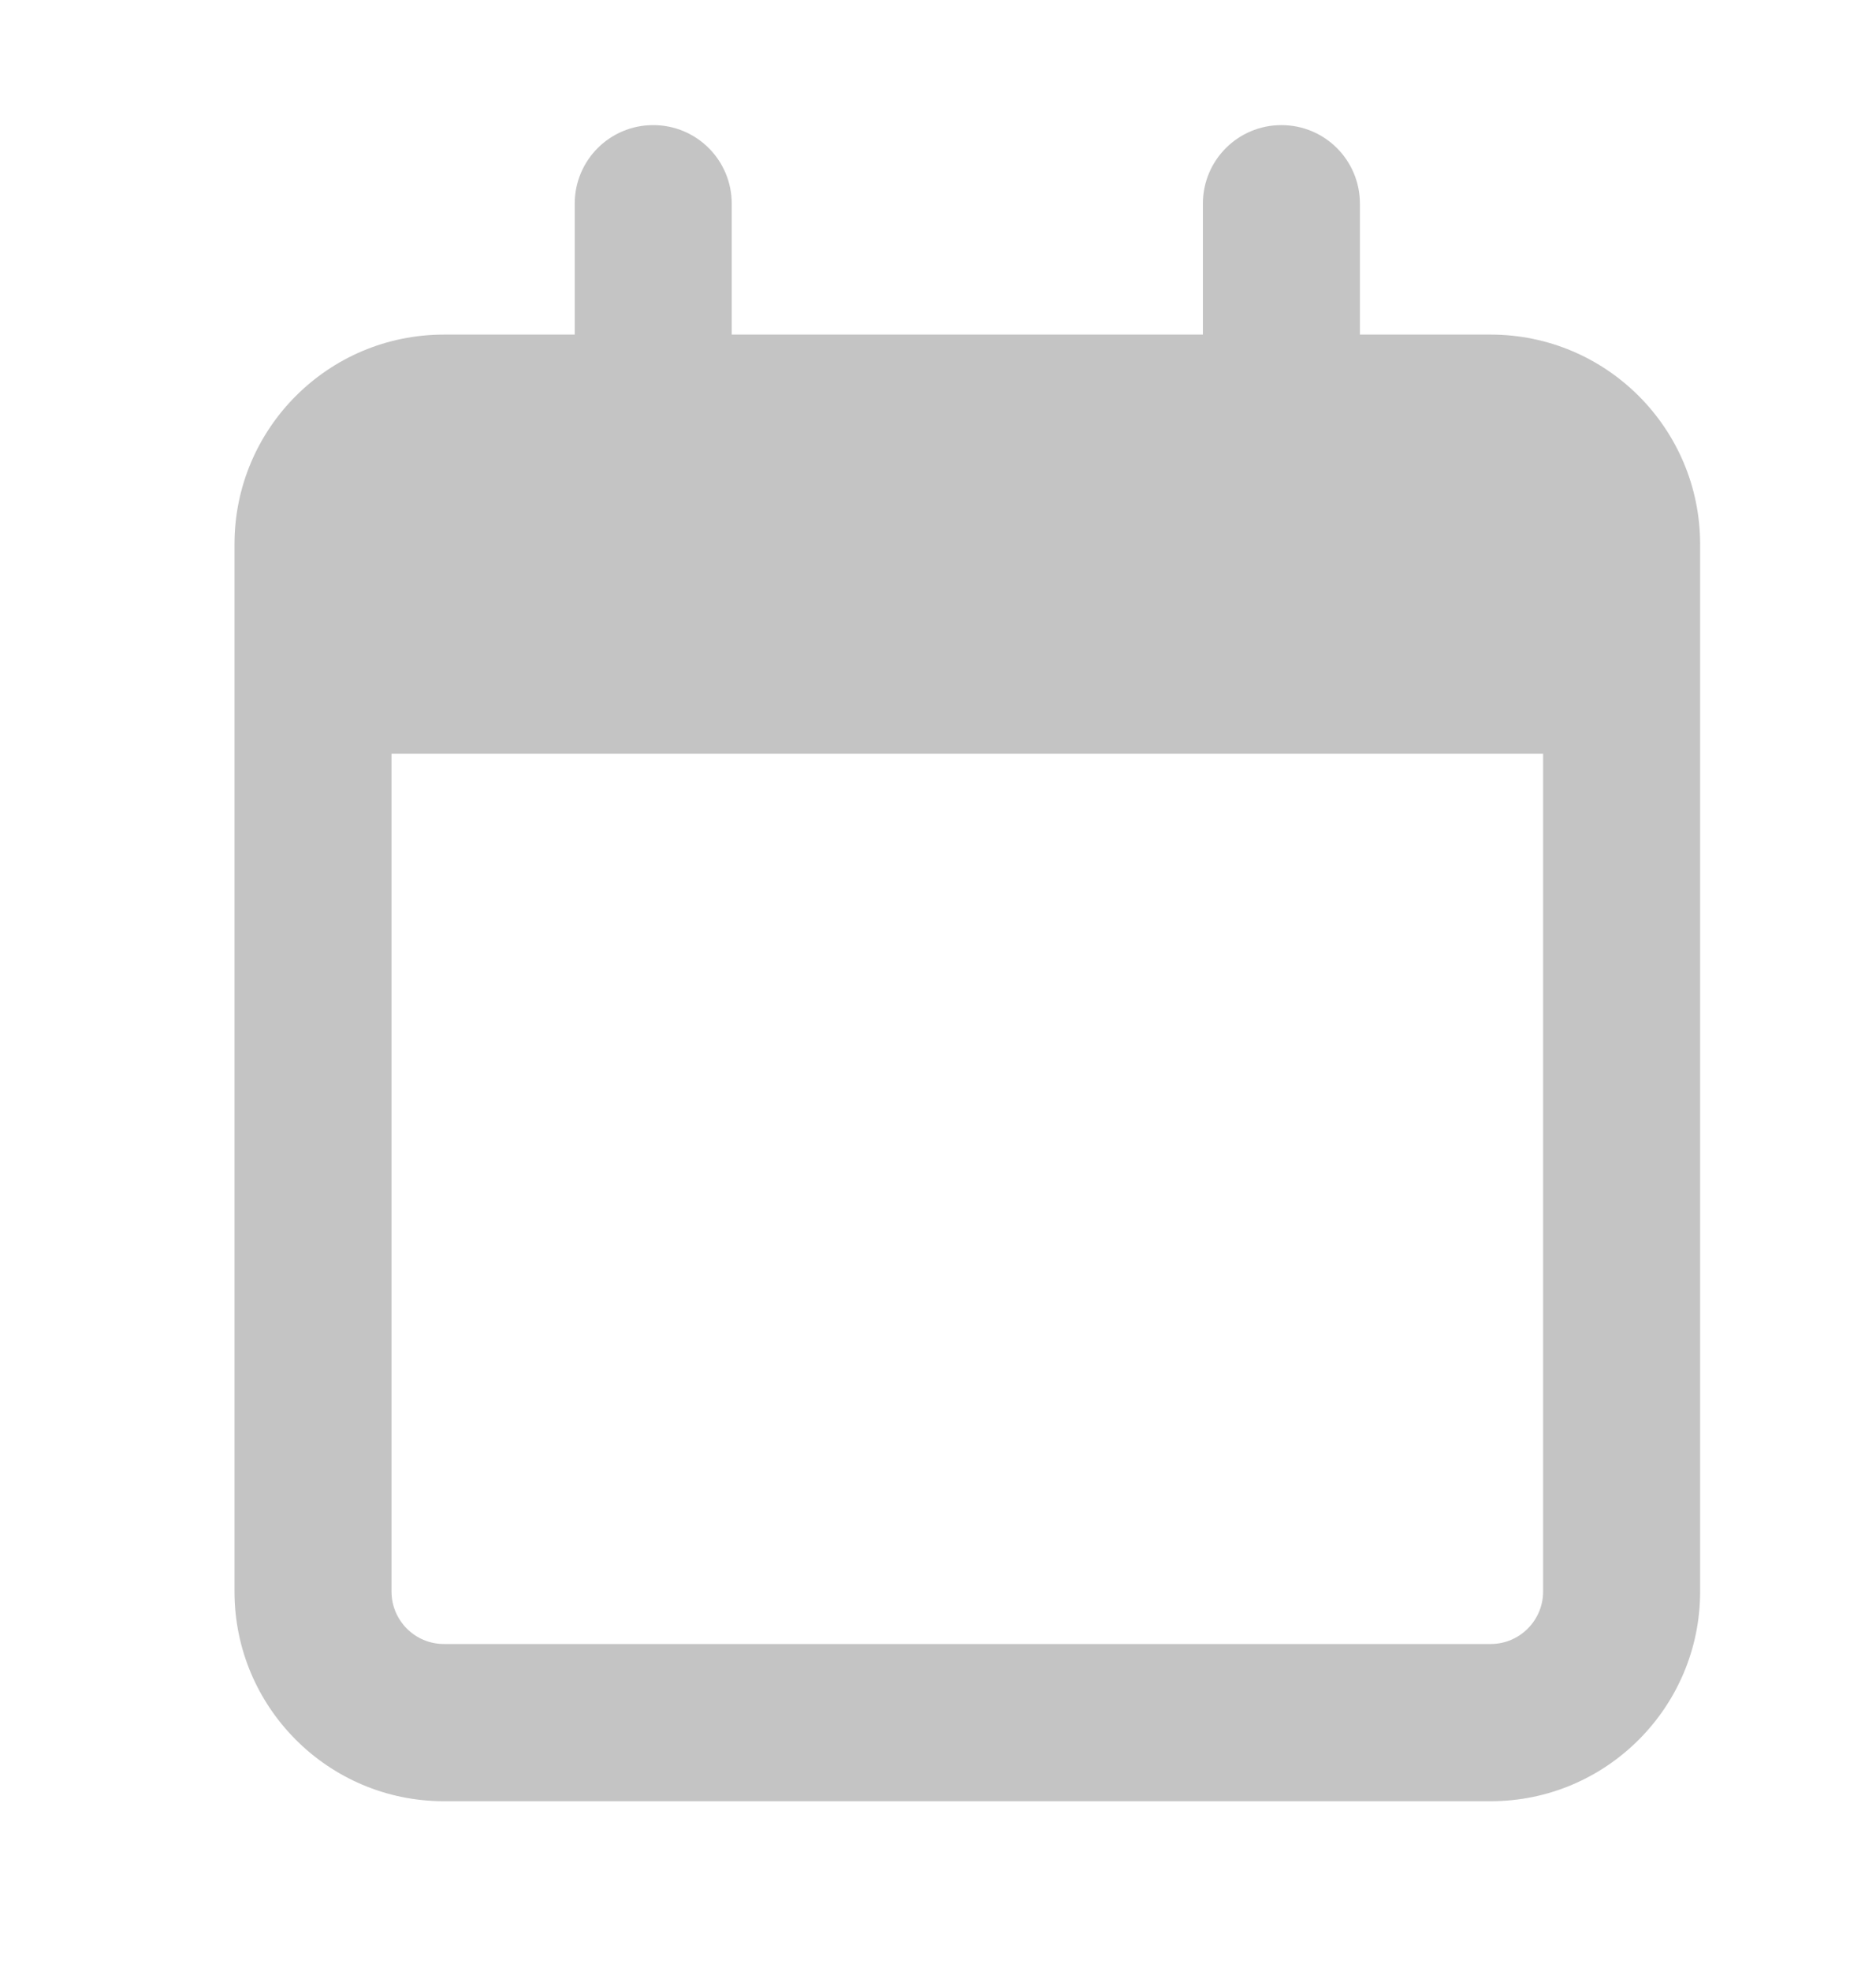 <svg width="20" height="21" viewBox="0 0 20 21" fill="none" xmlns="http://www.w3.org/2000/svg">
<path d="M7.801 3.565H12.824V2.17C12.824 1.708 13.197 1.333 13.661 1.333C14.125 1.333 14.498 1.708 14.498 2.17V3.565H15.893C17.124 3.565 18.125 4.565 18.125 5.798V16.958C18.125 18.189 17.124 19.191 15.893 19.191H4.732C3.499 19.191 2.5 18.189 2.5 16.958V5.798C2.5 4.565 3.499 3.565 4.732 3.565H6.127V2.17C6.127 1.708 6.5 1.333 6.964 1.333C7.428 1.333 7.801 1.708 7.801 2.17V3.565ZM4.174 16.958C4.174 17.265 4.424 17.516 4.732 17.516H15.893C16.2 17.516 16.451 17.265 16.451 16.958V8.03H4.174V16.958Z" fill="#C4C4C4"/>
</svg>
